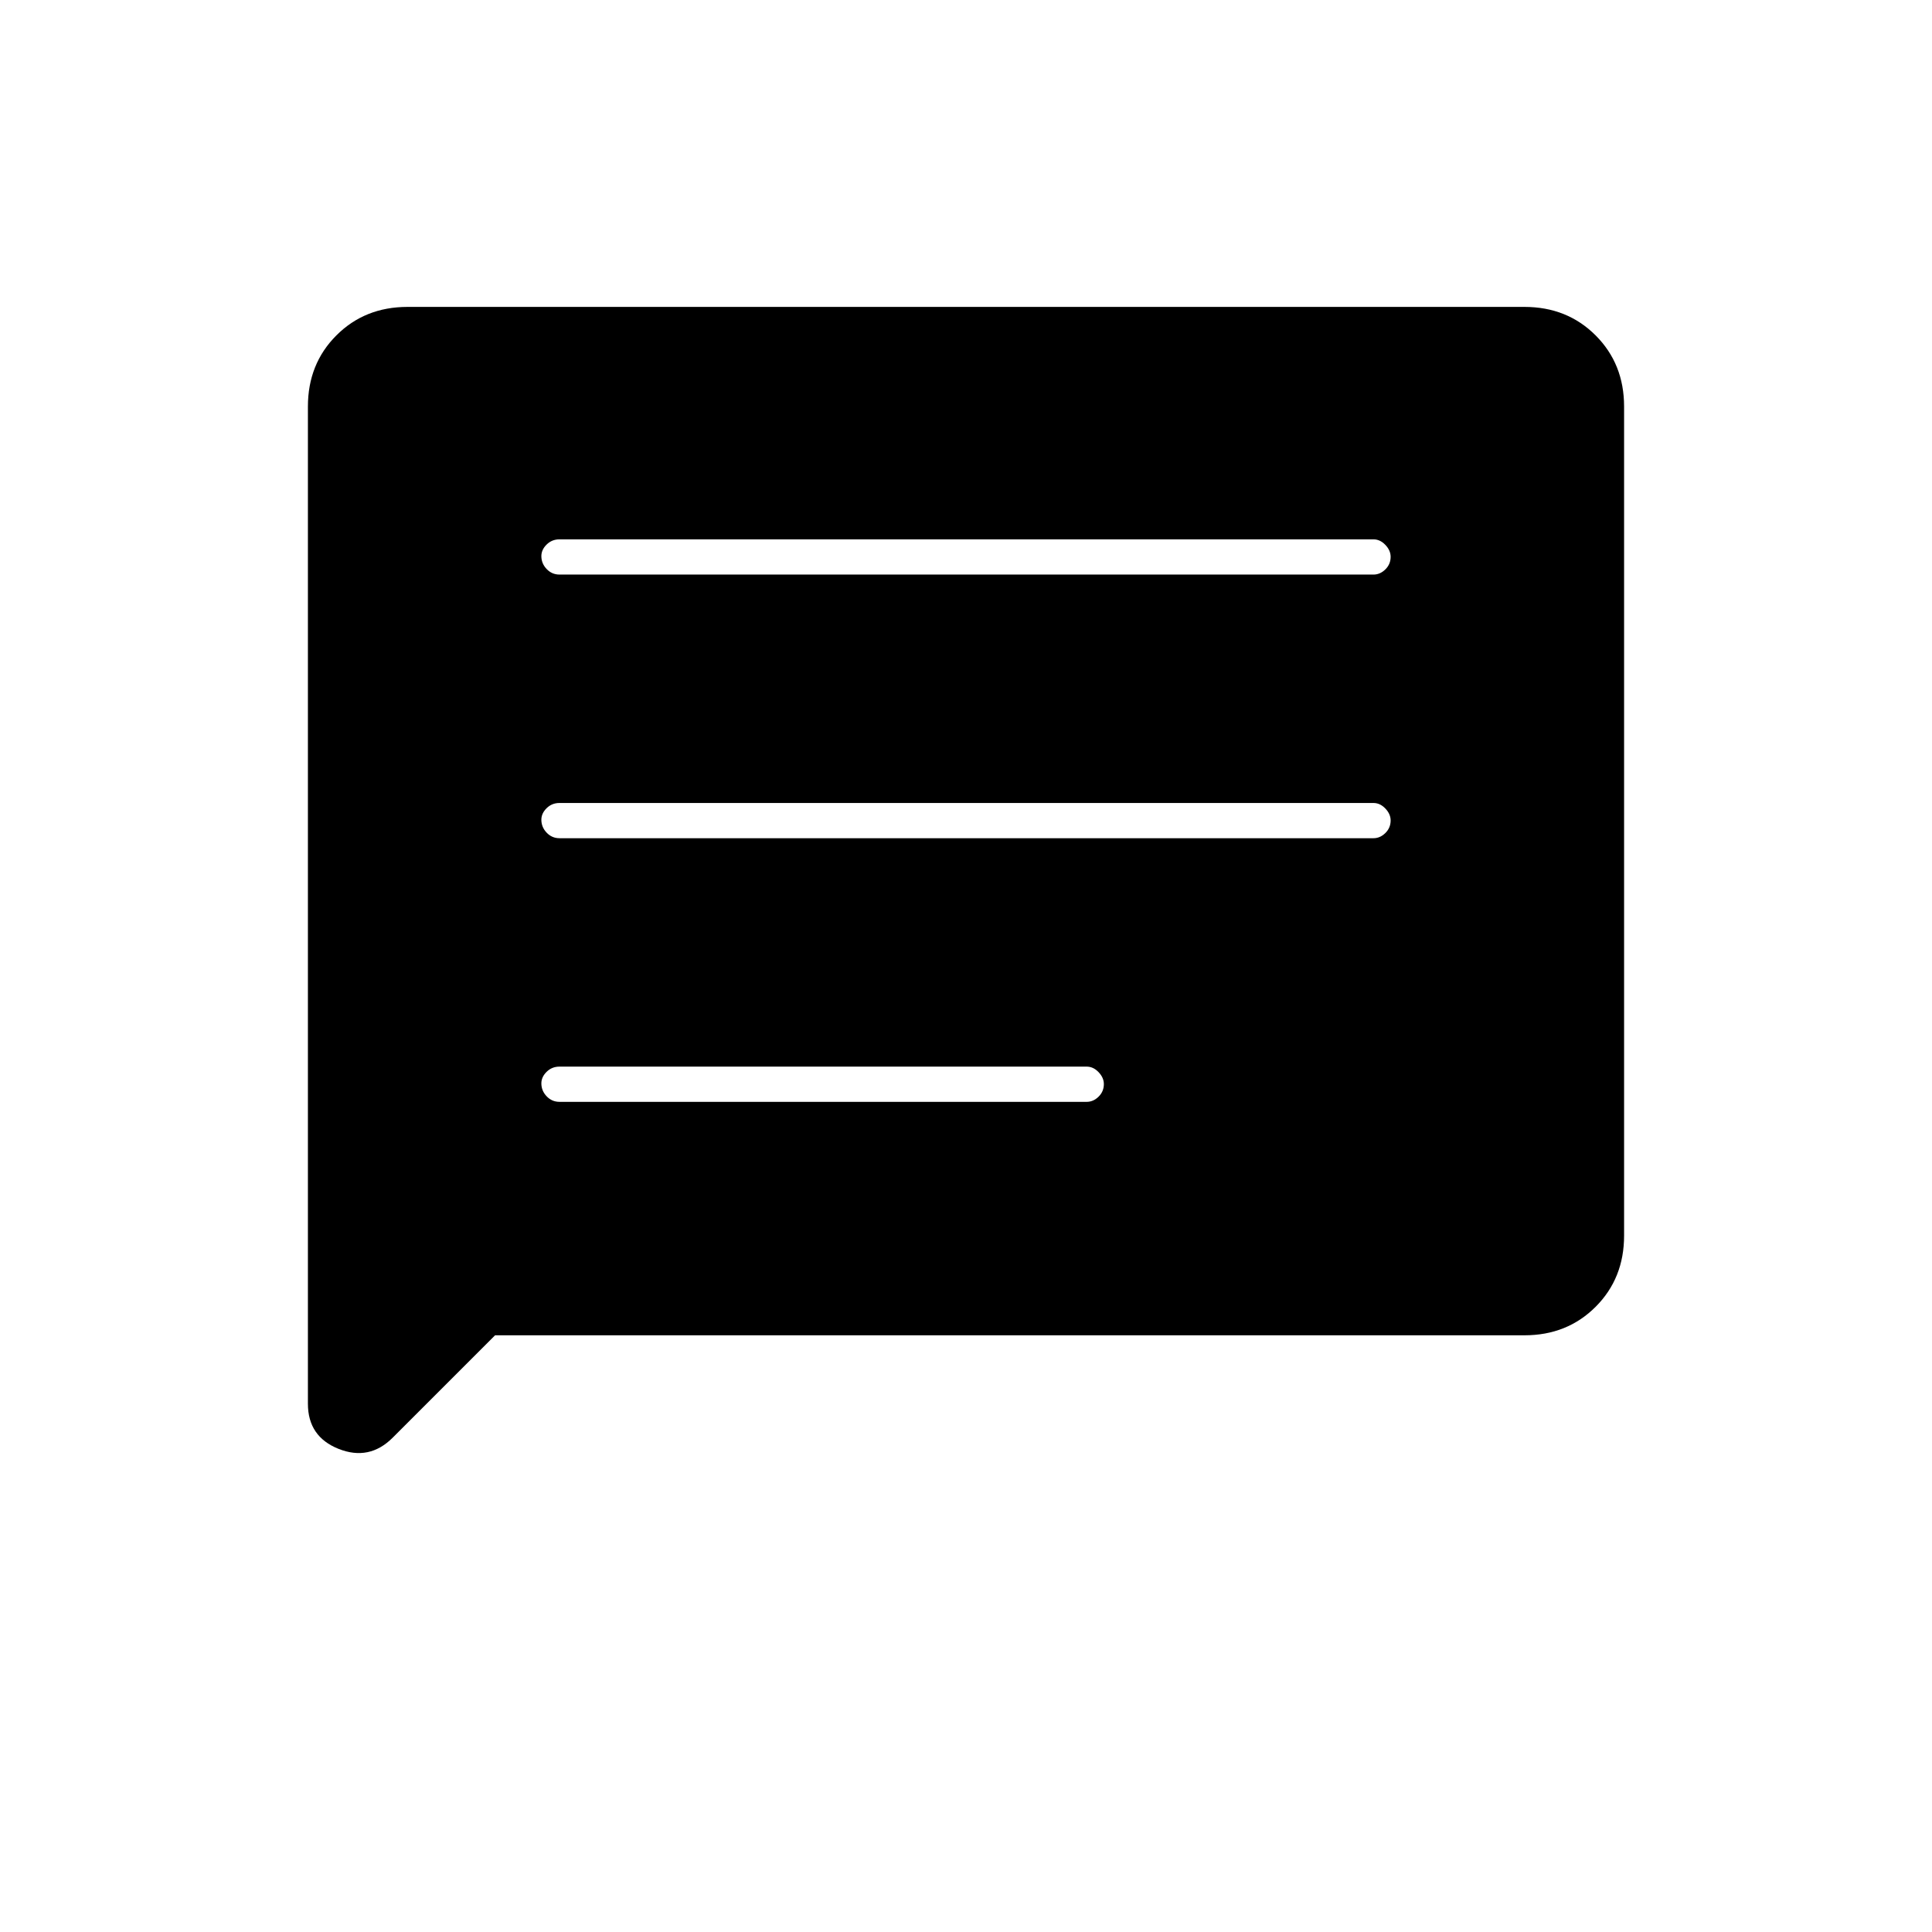 <svg xmlns="http://www.w3.org/2000/svg" height="20" viewBox="0 -960 960 960" width="20"><path d="m246-296.5-50.88 50.88q-11.62 11.62-26.87 5.56Q153-246.13 153-262.5V-758q0-21.2 14.15-35.35 14.15-14.15 35.35-14.15h555q21.2 0 35.35 14.15Q807-779.2 807-758v412q0 21.2-14.15 35.35-14.15 14.15-35.35 14.15H246Zm32-116h262q3.25 0 5.88-2.57 2.62-2.58 2.62-6.25 0-3.18-2.62-5.93Q543.25-430 540-430H278q-3.75 0-6.37 2.57-2.63 2.58-2.63 5.75 0 3.68 2.63 6.43 2.62 2.75 6.37 2.75Zm0-131h404.5q3.25 0 5.88-2.57 2.62-2.58 2.62-6.25 0-3.18-2.62-5.93-2.63-2.75-5.88-2.75H278q-3.75 0-6.37 2.57-2.63 2.58-2.63 5.75 0 3.68 2.63 6.43 2.62 2.75 6.37 2.75Zm0-131h404.5q3.25 0 5.88-2.57 2.62-2.58 2.62-6.25 0-3.18-2.62-5.93-2.63-2.75-5.88-2.75H278q-3.75 0-6.37 2.57-2.63 2.58-2.63 5.75 0 3.68 2.63 6.43 2.62 2.75 6.37 2.75Z"/></svg>